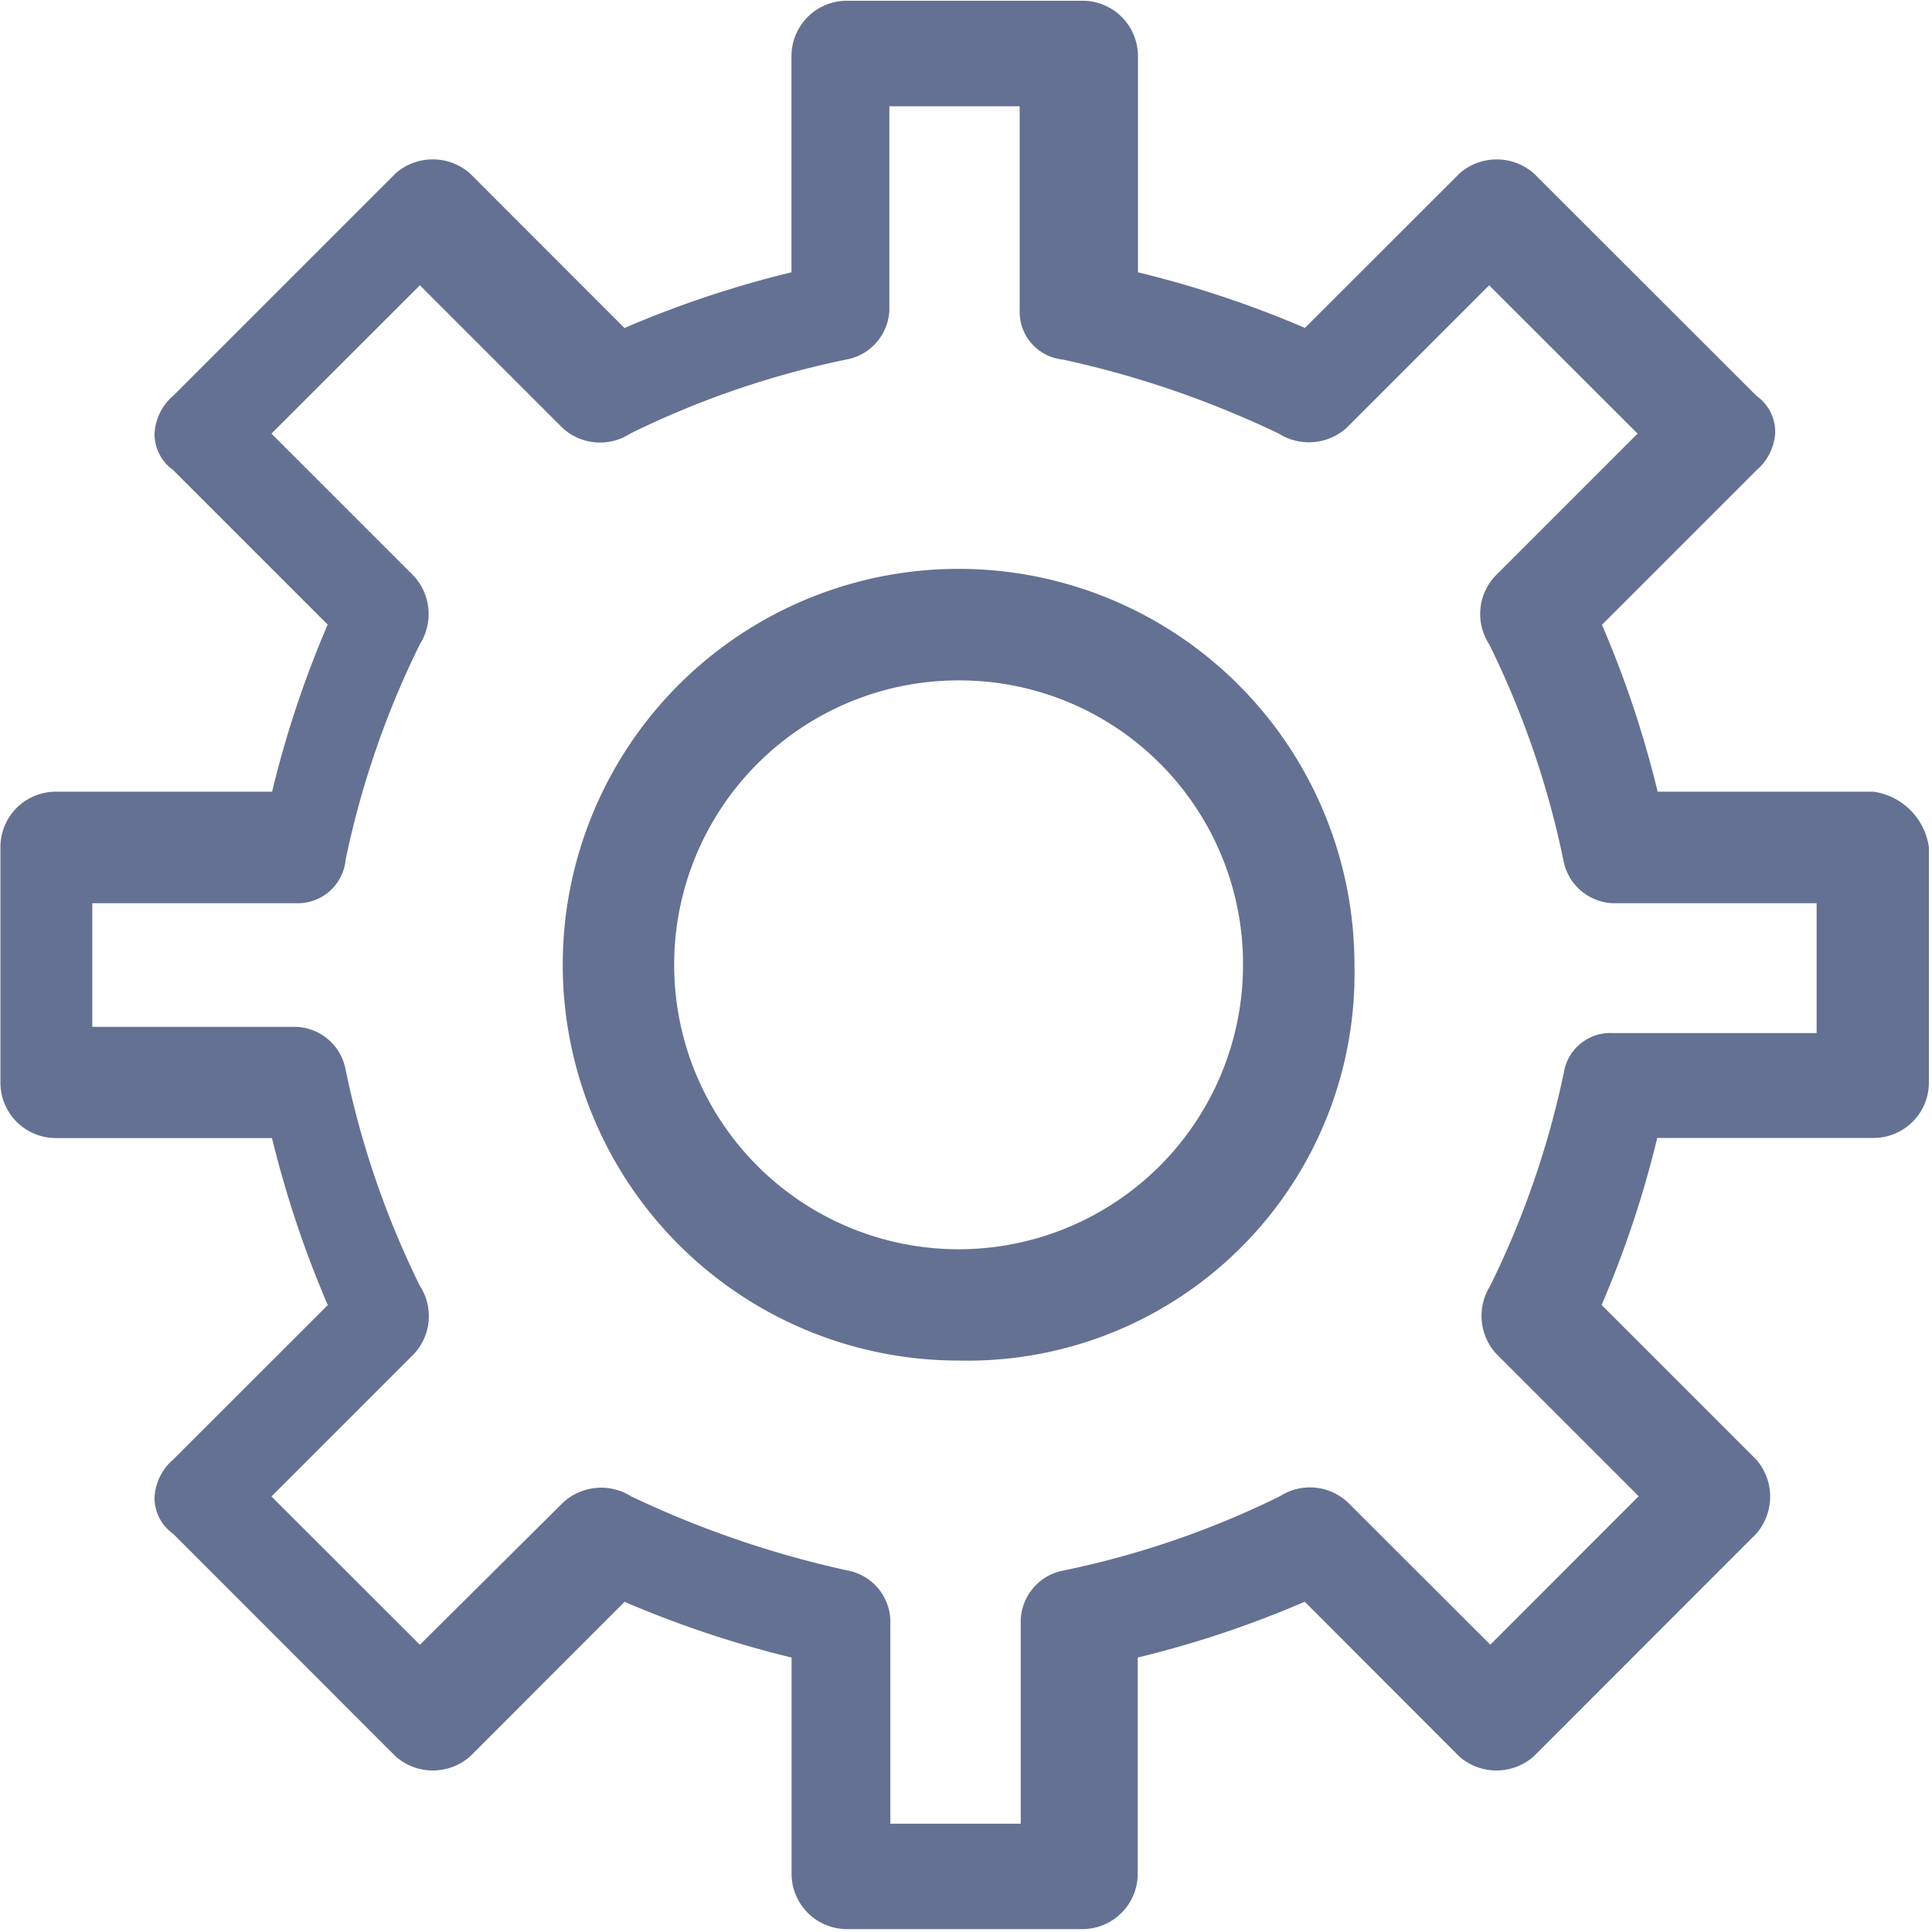 <svg xmlns="http://www.w3.org/2000/svg" width="18" height="18" viewBox="0 0 18 18">
    <g fill="#657192" fill-rule="nonzero">
        <path d="M17.455 7.376h-2.011a9.7 9.7 0 0 0-.519-1.555l1.44-1.44a.498.498 0 0 0 .174-.346.41.41 0 0 0-.173-.346L14.29 1.615a.525.525 0 0 0-.691 0l-1.441 1.44a9.835 9.835 0 0 0-1.556-.518V.525a.516.516 0 0 0-.518-.518H7.893a.516.516 0 0 0-.519.518v2.012a9.702 9.702 0 0 0-1.556.519l-1.44-1.441a.525.525 0 0 0-.692 0L1.613 3.688a.498.498 0 0 0-.173.346.411.411 0 0 0 .173.345l1.44 1.44a9.7 9.7 0 0 0-.518 1.557H.523a.516.516 0 0 0-.519.52v2.189a.516.516 0 0 0 .52.518h2.01c.13.532.303 1.053.52 1.556l-1.441 1.44a.498.498 0 0 0-.173.346.41.41 0 0 0 .173.345l2.074 2.075a.525.525 0 0 0 .692 0l1.44-1.441c.504.216 1.024.39 1.556.519v2.011a.516.516 0 0 0 .519.519h2.187a.516.516 0 0 0 .519-.519v-2.011a9.694 9.694 0 0 0 1.556-.52l1.44 1.442a.525.525 0 0 0 .692 0l2.074-2.075a.525.525 0 0 0 0-.692l-1.44-1.44c.216-.503.39-1.024.518-1.556h2.012a.516.516 0 0 0 .519-.519v-2.19a.608.608 0 0 0-.516-.517zm-2.88 2.593a8.382 8.382 0 0 1-.692 2.012c-.125.2-.102.46.059.634l1.325 1.325-1.382 1.383-1.326-1.324a.516.516 0 0 0-.634-.059 8.39 8.39 0 0 1-2.011.691.488.488 0 0 0-.404.46v1.9H8.295v-1.9a.488.488 0 0 0-.403-.46 9.325 9.325 0 0 1-2.012-.69.524.524 0 0 0-.634.058l-1.334 1.325-1.383-1.382 1.326-1.326a.516.516 0 0 0 .058-.634 8.382 8.382 0 0 1-.692-2.011.488.488 0 0 0-.46-.404H.86V8.415h1.9a.447.447 0 0 0 .46-.404A8.382 8.382 0 0 1 3.913 6a.524.524 0 0 0-.058-.634L2.529 4.04l1.383-1.382 1.325 1.325a.516.516 0 0 0 .634.057 8.382 8.382 0 0 1 2.012-.69.488.488 0 0 0 .403-.46V.99H9.5v1.9a.447.447 0 0 0 .403.46c.696.151 1.37.383 2.012.69.2.126.46.103.634-.057l1.325-1.325 1.383 1.382-1.326 1.326a.516.516 0 0 0-.058.634c.315.638.548 1.314.692 2.011.04.226.231.394.46.404h1.9v1.21h-1.9a.438.438 0 0 0-.45.341v.003z"/>
        <path d="M8.931 12.676a3.688 3.688 0 1 1 3.688-3.688 3.606 3.606 0 0 1-3.688 3.688zm0-6.337a2.65 2.65 0 1 0 2.65 2.65 2.643 2.643 0 0 0-2.65-2.65z"/>
    </g>
</svg>
